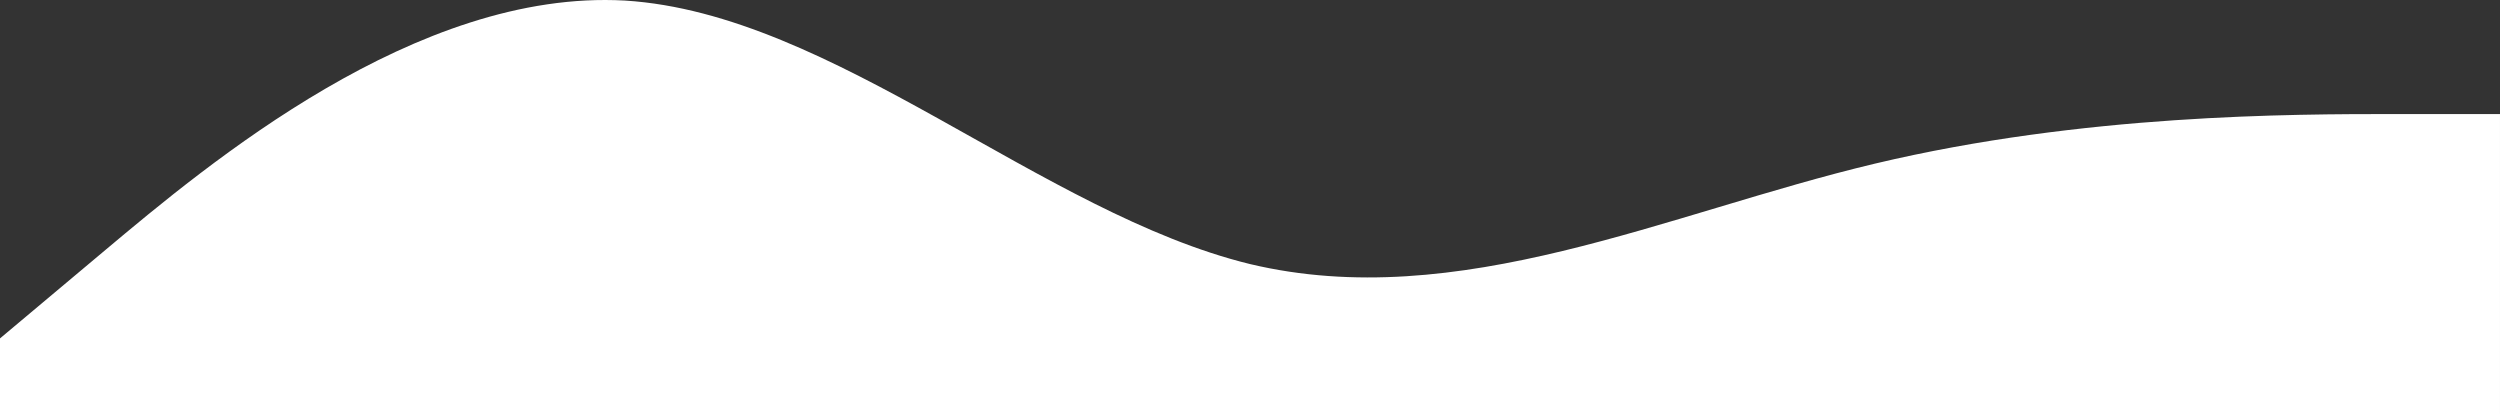 <?xml version="1.0" encoding="UTF-8" standalone="no"?><!DOCTYPE svg PUBLIC "-//W3C//DTD SVG 1.1//EN" "http://www.w3.org/Graphics/SVG/1.1/DTD/svg11.dtd"><svg width="100%" height="100%" viewBox="0 0 8000 1325" version="1.1" xmlns="http://www.w3.org/2000/svg" xmlns:xlink="http://www.w3.org/1999/xlink" xml:space="preserve" xmlns:serif="http://www.serif.com/" style="fill-rule:evenodd;clip-rule:evenodd;stroke-linejoin:round;stroke-miterlimit:2;"><rect x="0" y="0" width="8000" height="1325" fill="#333333" stroke="none"/><path d="M8000,364.95l-333.333,0c-333.334,0 -1000,0 -1666.67,158.619c-666.667,158.616 -1333.33,480.024 -2000,321.407c-666.667,-162.791 -1333.33,-801.433 -2000,-843.174c-666.667,-37.568 -1333.33,521.767 -1666.67,801.433l-333.333,279.666l0,242.099l8000,0l0,-960.05Z" style="fill:#fff;"/></svg>